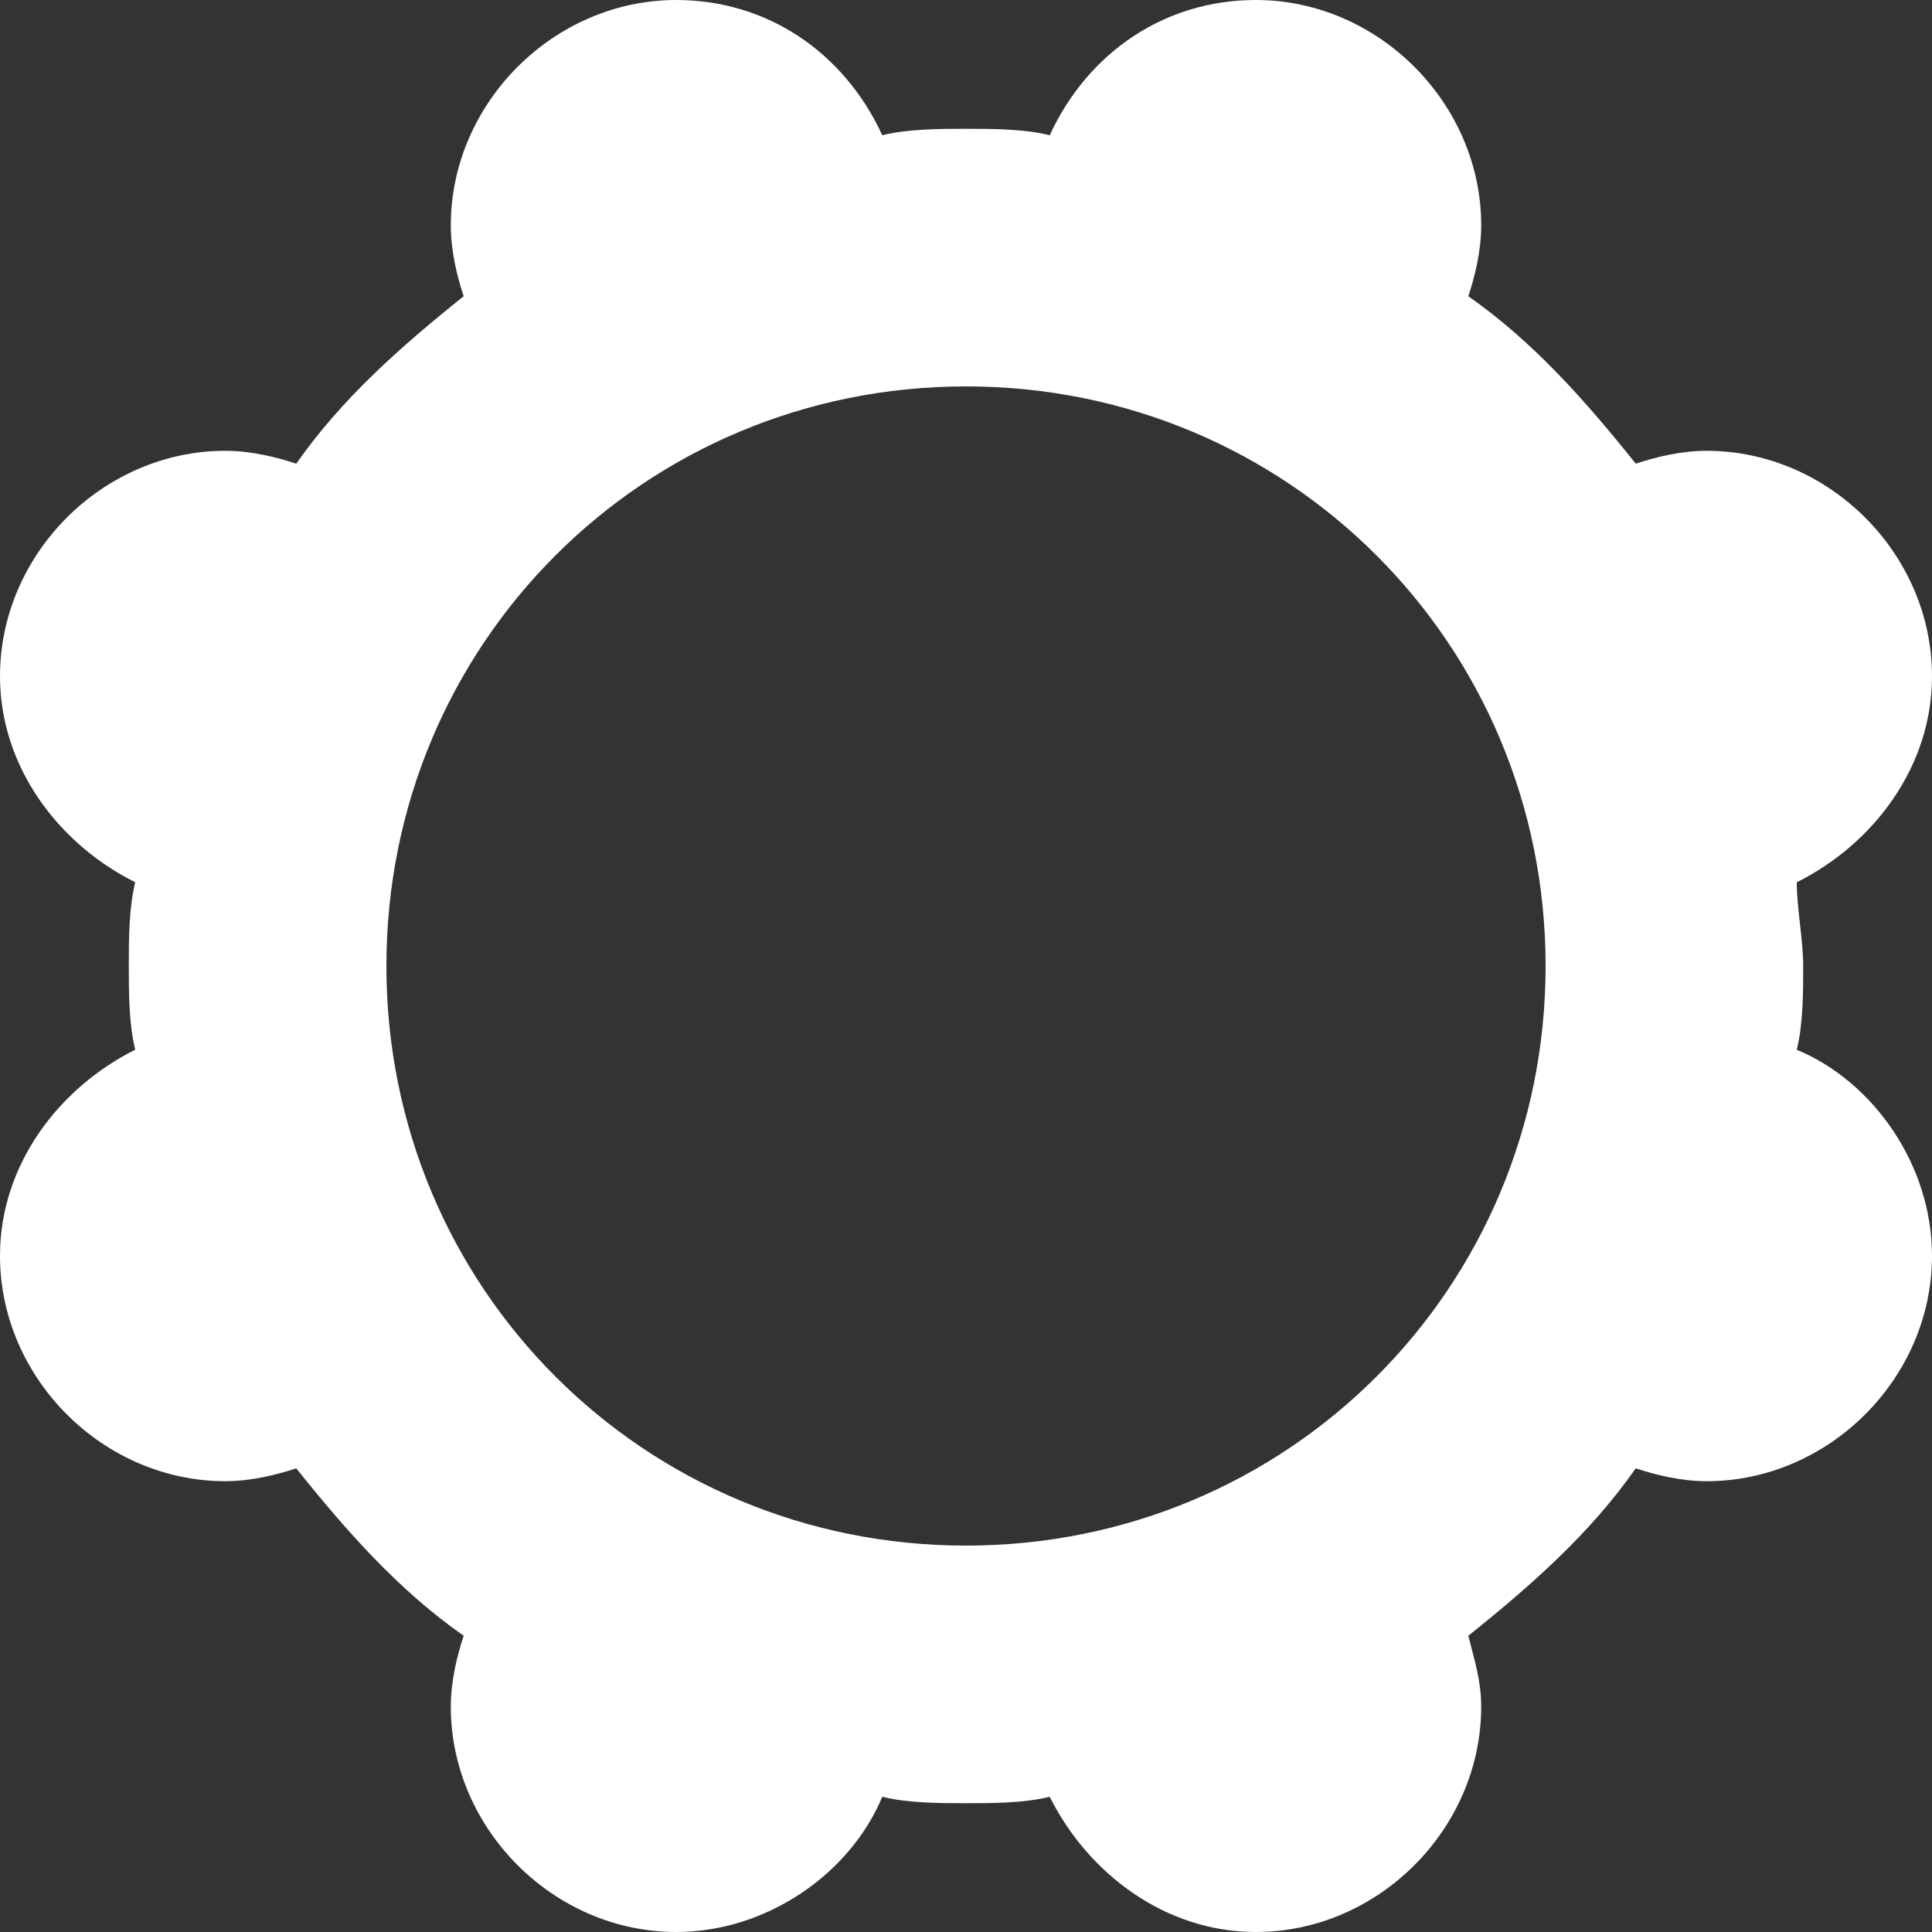 <?xml version="1.0" encoding="utf-8"?>
<!-- Generator: Adobe Illustrator 25.0.0, SVG Export Plug-In . SVG Version: 6.00 Build 0)  -->
<svg version="1.1" id="Слой_1" xmlns="http://www.w3.org/2000/svg" xmlns:xlink="http://www.w3.org/1999/xlink" x="0px" y="0px"
	 viewBox="0 0 30 30" style="enable-background:new 0 0 30 30;" xml:space="preserve">
<rect x="0" y="0" width="30" height="30" fill="#333333" stroke="none"/>
<style type="text/css">
	.st0{fill-rule:evenodd;clip-rule:evenodd;fill:#FFFFFF;}
</style>
<path class="st0" d="M27.9,13.7c0,0.4,0.1,0.9,0.1,1.3c0,0.4,0,0.9-0.1,1.3c1.2,0.5,2.1,1.8,2.1,3.2c0,1.9-1.6,3.5-3.5,3.5
	c-0.4,0-0.8-0.1-1.1-0.2c-0.7,1-1.6,1.8-2.6,2.6c0.1,0.4,0.2,0.7,0.2,1.1c0,1.9-1.6,3.5-3.5,3.5c-1.4,0-2.6-0.9-3.2-2.1
	C15.9,28,15.4,28,15,28s-0.9,0-1.3-0.1c-0.5,1.2-1.8,2.1-3.2,2.1C8.6,30,7,28.4,7,26.5c0-0.4,0.1-0.8,0.2-1.1
	c-1-0.7-1.8-1.6-2.6-2.6C4.3,22.9,3.9,23,3.5,23C1.6,23,0,21.4,0,19.5c0-1.4,0.9-2.6,2.1-3.2C2,15.9,2,15.4,2,15s0-0.9,0.1-1.3
	C0.9,13.1,0,11.9,0,10.5C0,8.6,1.6,7,3.5,7c0.4,0,0.8,0.1,1.1,0.2c0.7-1,1.6-1.8,2.6-2.6C7.1,4.3,7,3.9,7,3.5C7,1.6,8.6,0,10.5,0
	c1.4,0,2.6,0.8,3.2,2.1C14.1,2,14.6,2,15,2s0.9,0,1.3,0.1C16.9,0.8,18.1,0,19.5,0C21.4,0,23,1.6,23,3.5c0,0.4-0.1,0.8-0.2,1.1
	c1,0.7,1.8,1.6,2.6,2.6C25.7,7.1,26.1,7,26.5,7c1.9,0,3.5,1.6,3.5,3.5C30,11.9,29.1,13.1,27.9,13.7z M15,6c-5,0-9,4-9,9s4,9,9,9
	s9-4,9-9S20,6,15,6z"/>
</svg>
